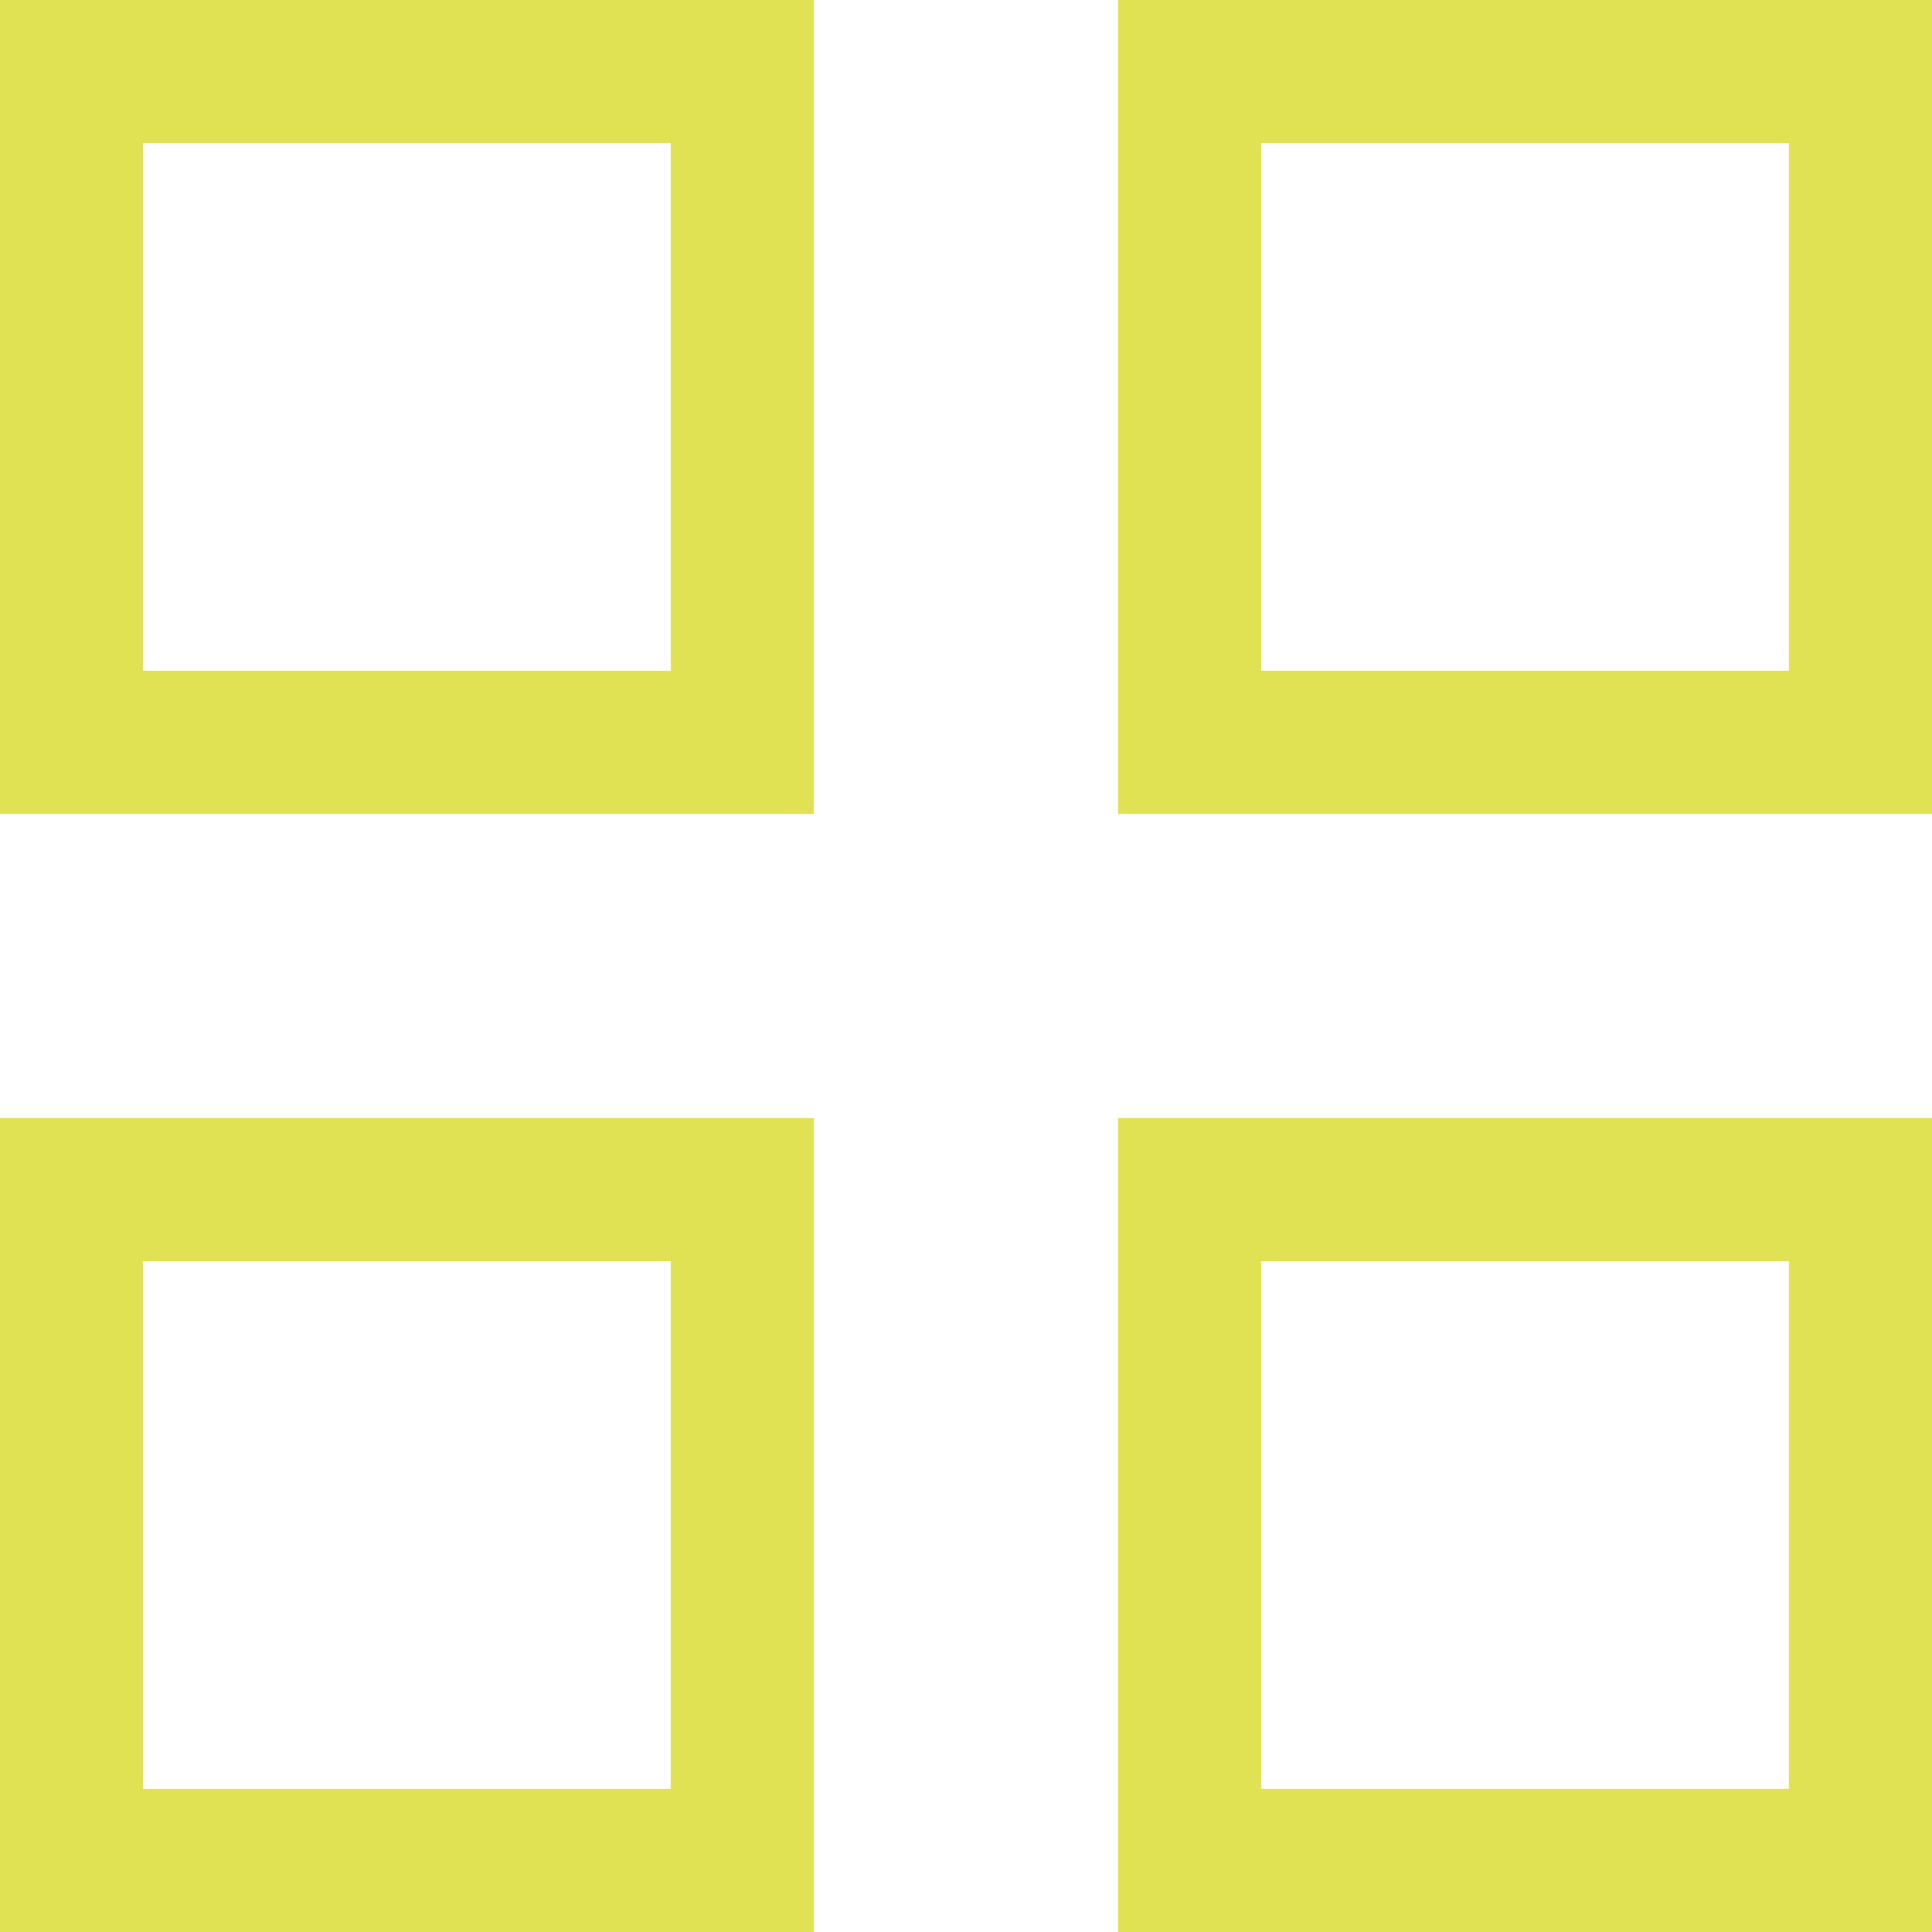 <?xml version="1.0" encoding="UTF-8"?><svg id="Warstwa_1" xmlns="http://www.w3.org/2000/svg" viewBox="0 0 17.28 17.28"><defs><style>.cls-1{fill:none;stroke:#e1e154;stroke-miterlimit:10;stroke-width:1.28px;}</style></defs><rect class="cls-1" x=".64" y=".64" width="6" height="6"/><rect class="cls-1" x="10.64" y=".64" width="6" height="6"/><rect class="cls-1" x=".64" y="10.64" width="6" height="6"/><rect class="cls-1" x="10.64" y="10.64" width="6" height="6"/></svg>